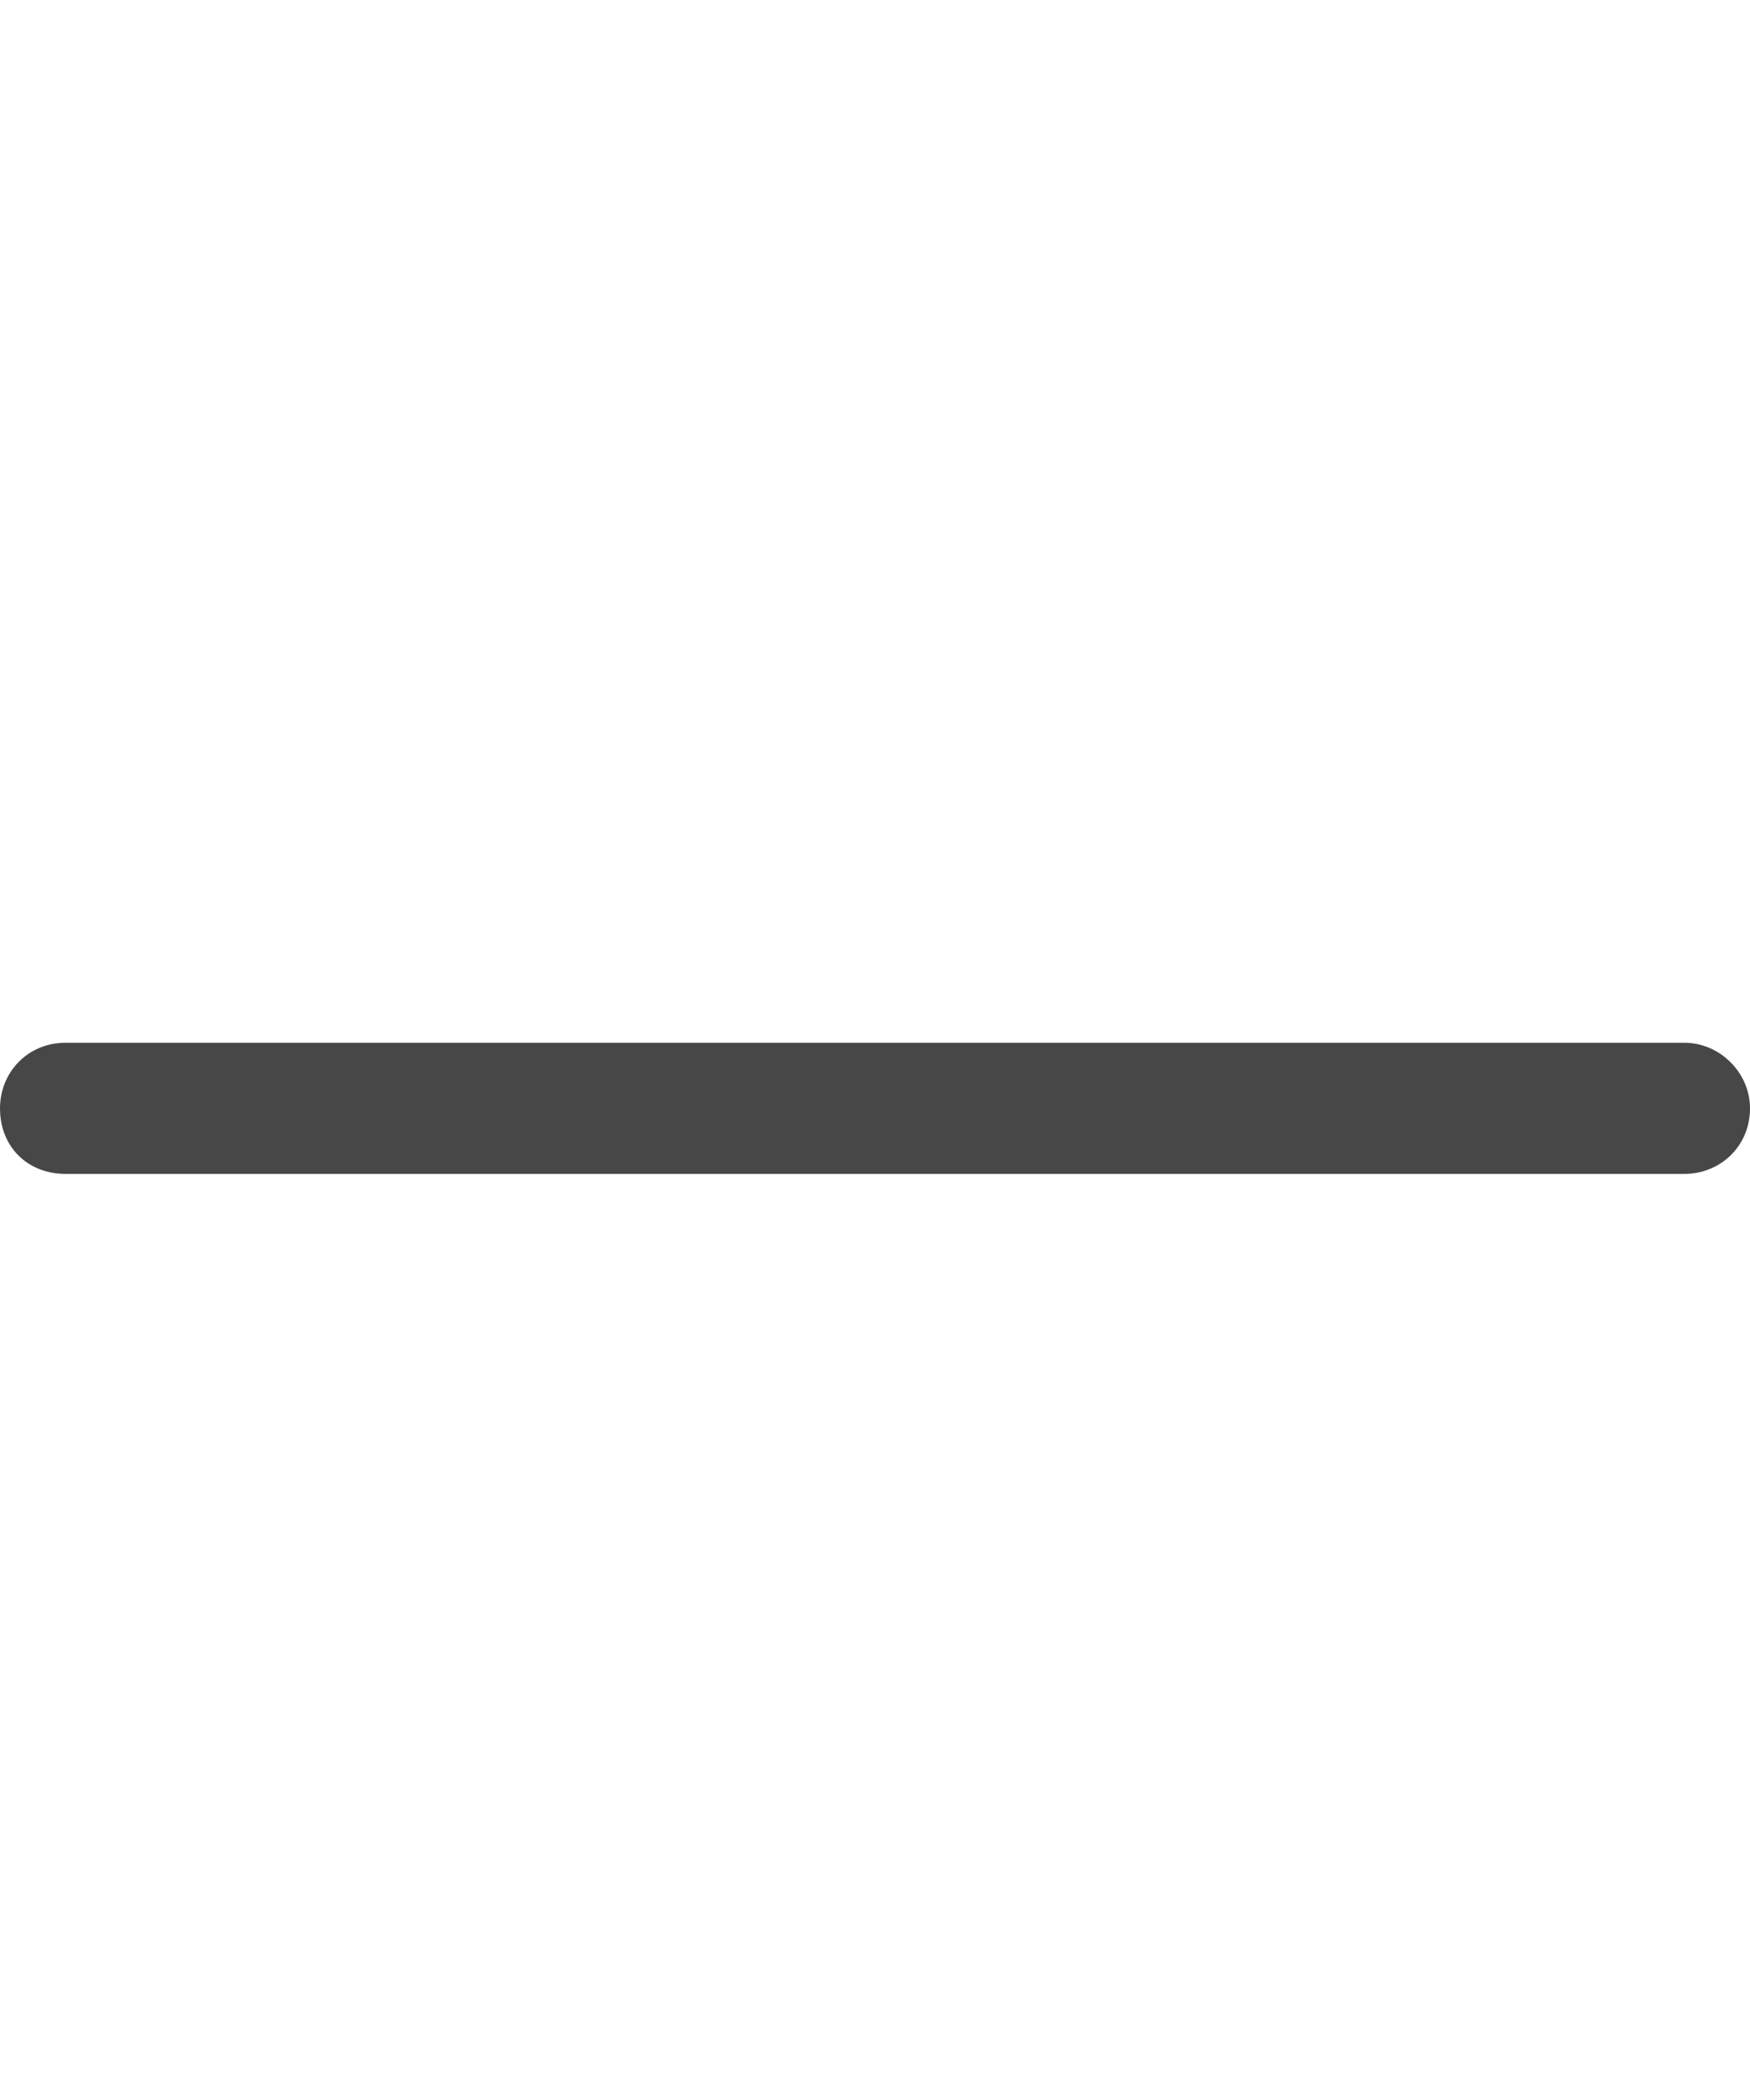 <svg width="15" height="18" viewBox="0 0 15 18" fill="none" xmlns="http://www.w3.org/2000/svg">
<g id="label-paired / caption / horizontal-rule-caption / bold" clip-path="url(#clip0_2556_10015)">
<path id="icon" d="M0 9.5C0 9.195 0.234 8.938 0.562 8.938H14.438C14.742 8.938 15 9.195 15 9.5C15 9.828 14.742 10.062 14.438 10.062H0.562C0.234 10.062 0 9.828 0 9.5Z" fill="black" fill-opacity="0.72"/>
</g>
<defs>
<clipPath id="clip0_2556_10015">
<rect width="15" height="18" fill="white"/>
</clipPath>
</defs>
</svg>
